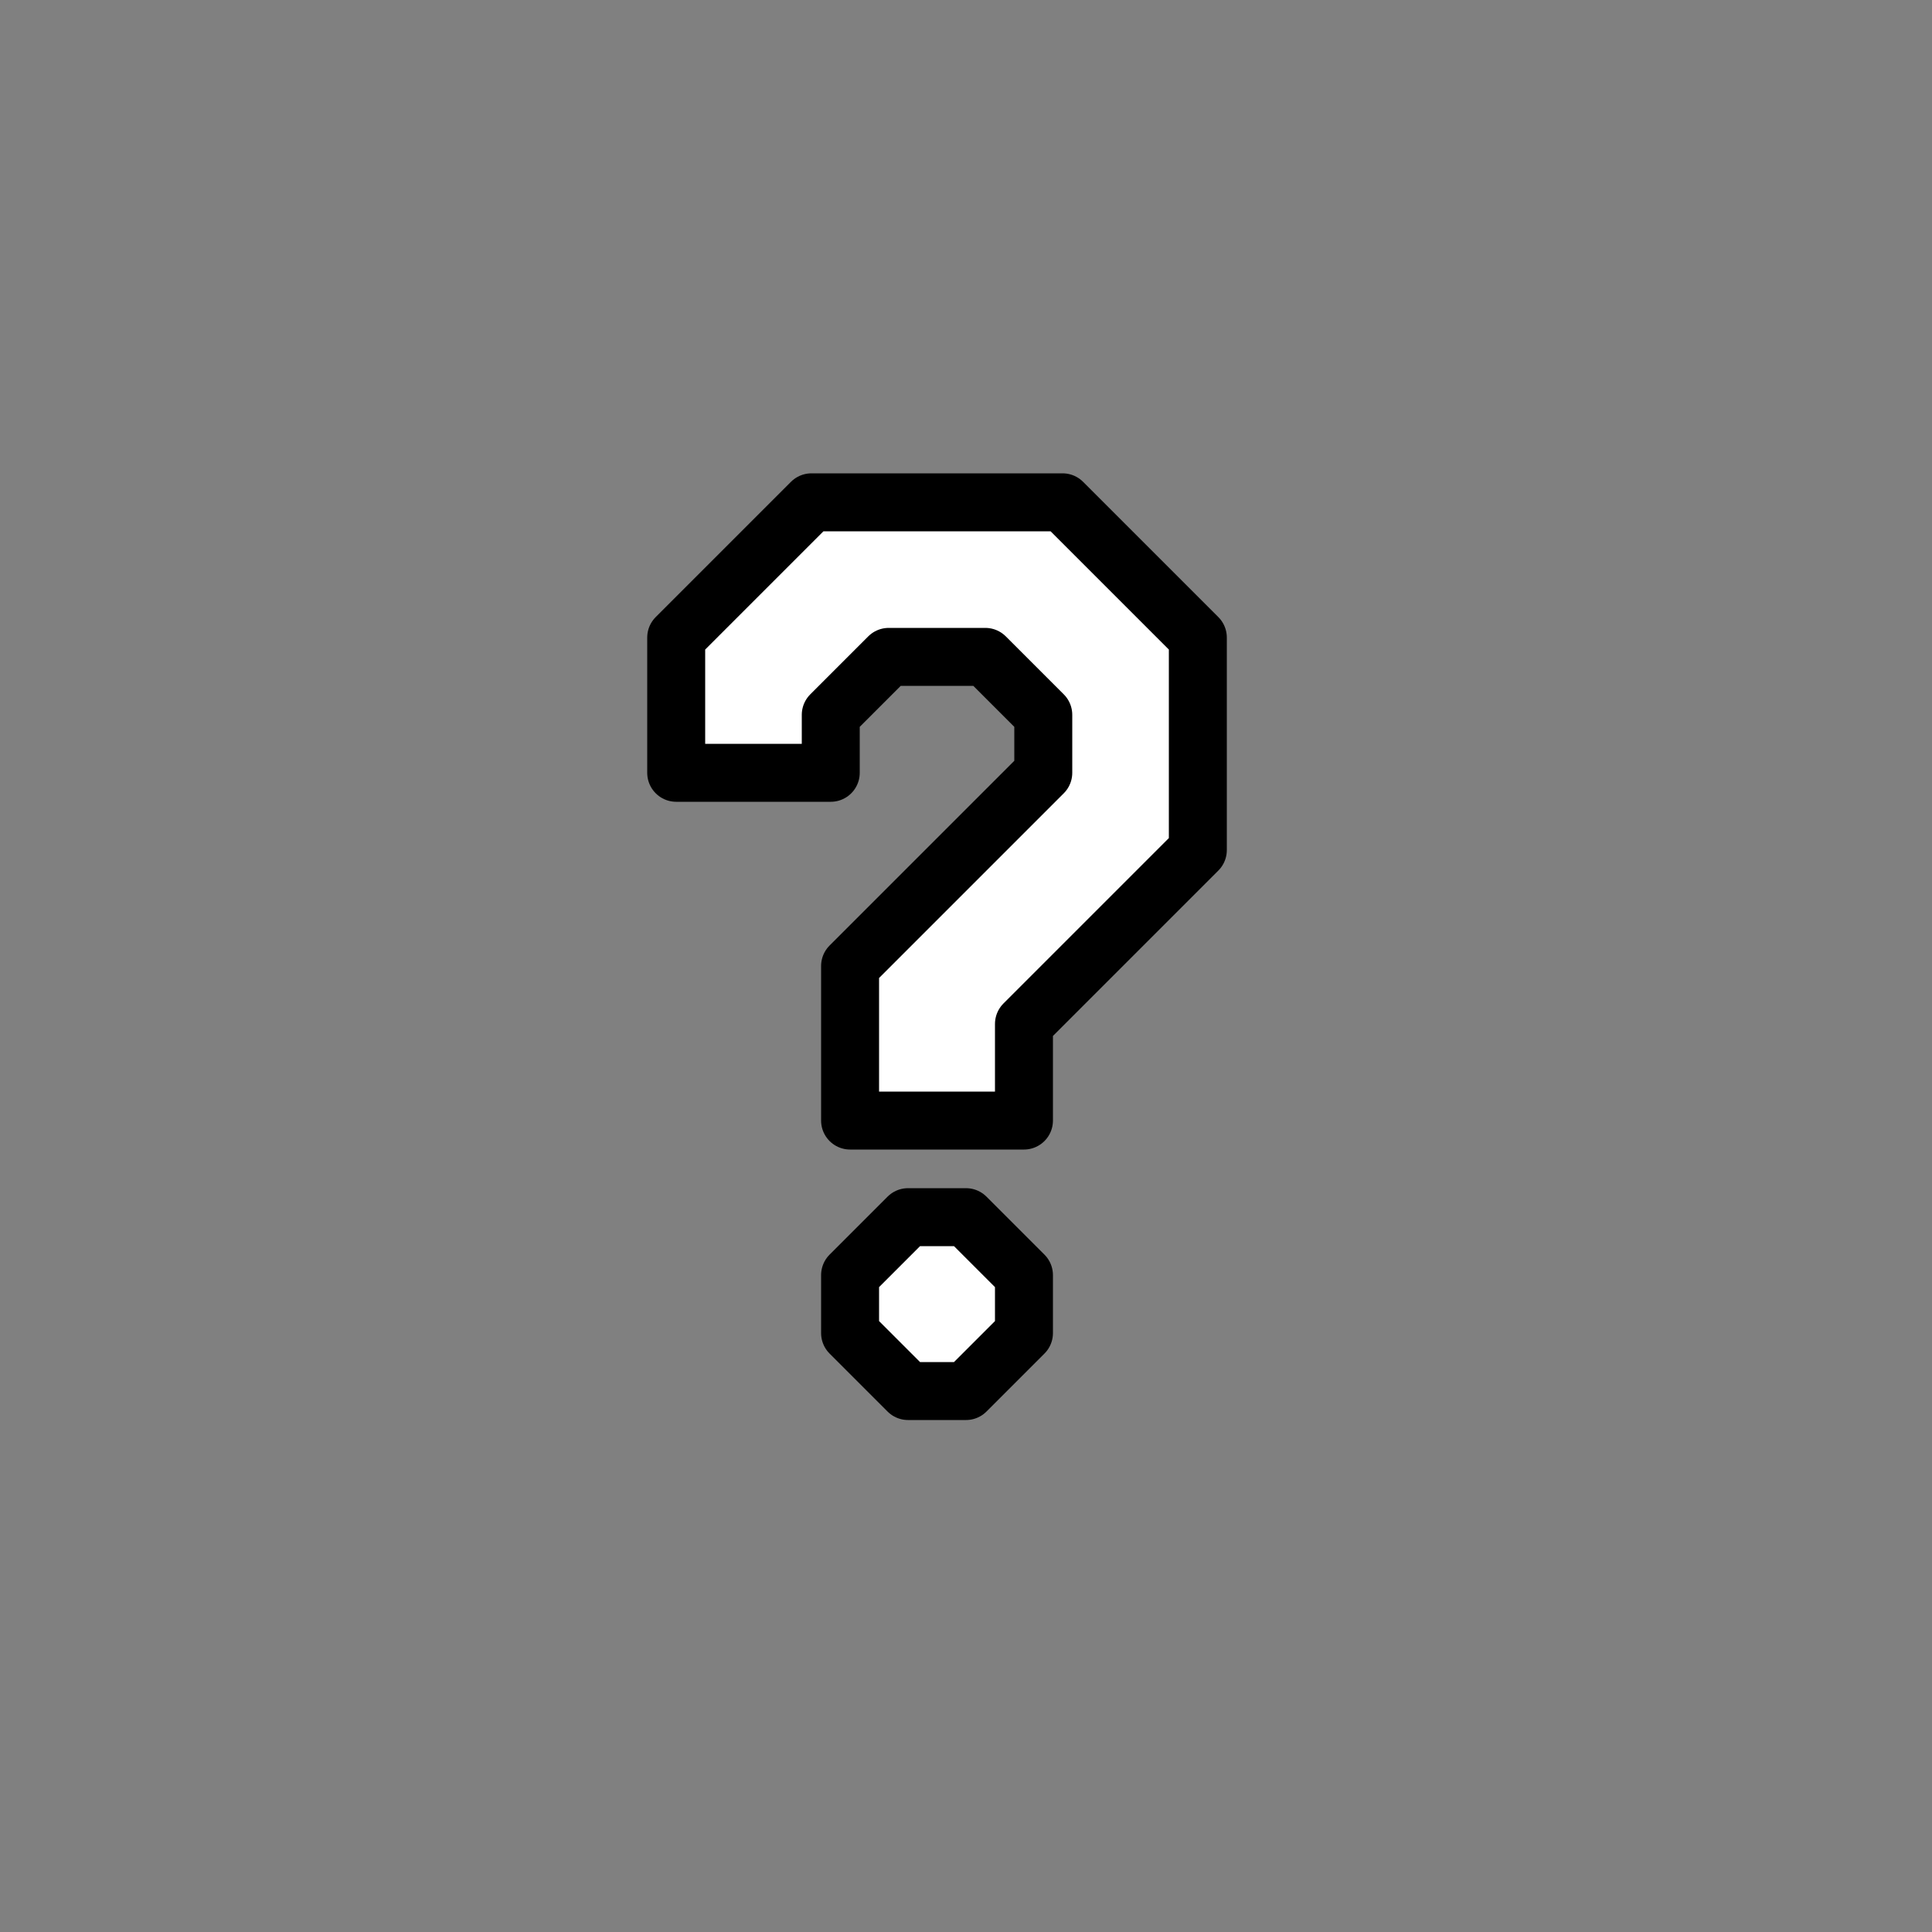 <?xml version="1.0" encoding="UTF-8" standalone="no"?>
<svg xmlns="http://www.w3.org/2000/svg" version="1.1" preserveAspectRatio="xMidYMid" viewBox="-25 -25 100 100" width="150" height="150">
	<rect x="-25" y="-25" width="100" height="100" fill="#808080" stroke="none"/>
	<path stroke-linecap="round" stroke-linejoin="round" fill="rgba(255,255,255,1)" stroke="rgba(0,0,0,1)" stroke-width="3" d="M22,38L19,41L19,44L22,47L25,47L28,44L28,41L25,38Z"/>
	<path stroke-linecap="round" stroke-linejoin="round" fill="rgba(255,255,255,1)" stroke="rgba(0,0,0,1)" stroke-width="3" d="M19,33L19,25L29,15L29,12L26,9L21,9L18,12L18,15L10,15L10,8L17,1L30,1L37,8L37,19L28,28L28,33Z"/>
</svg>
